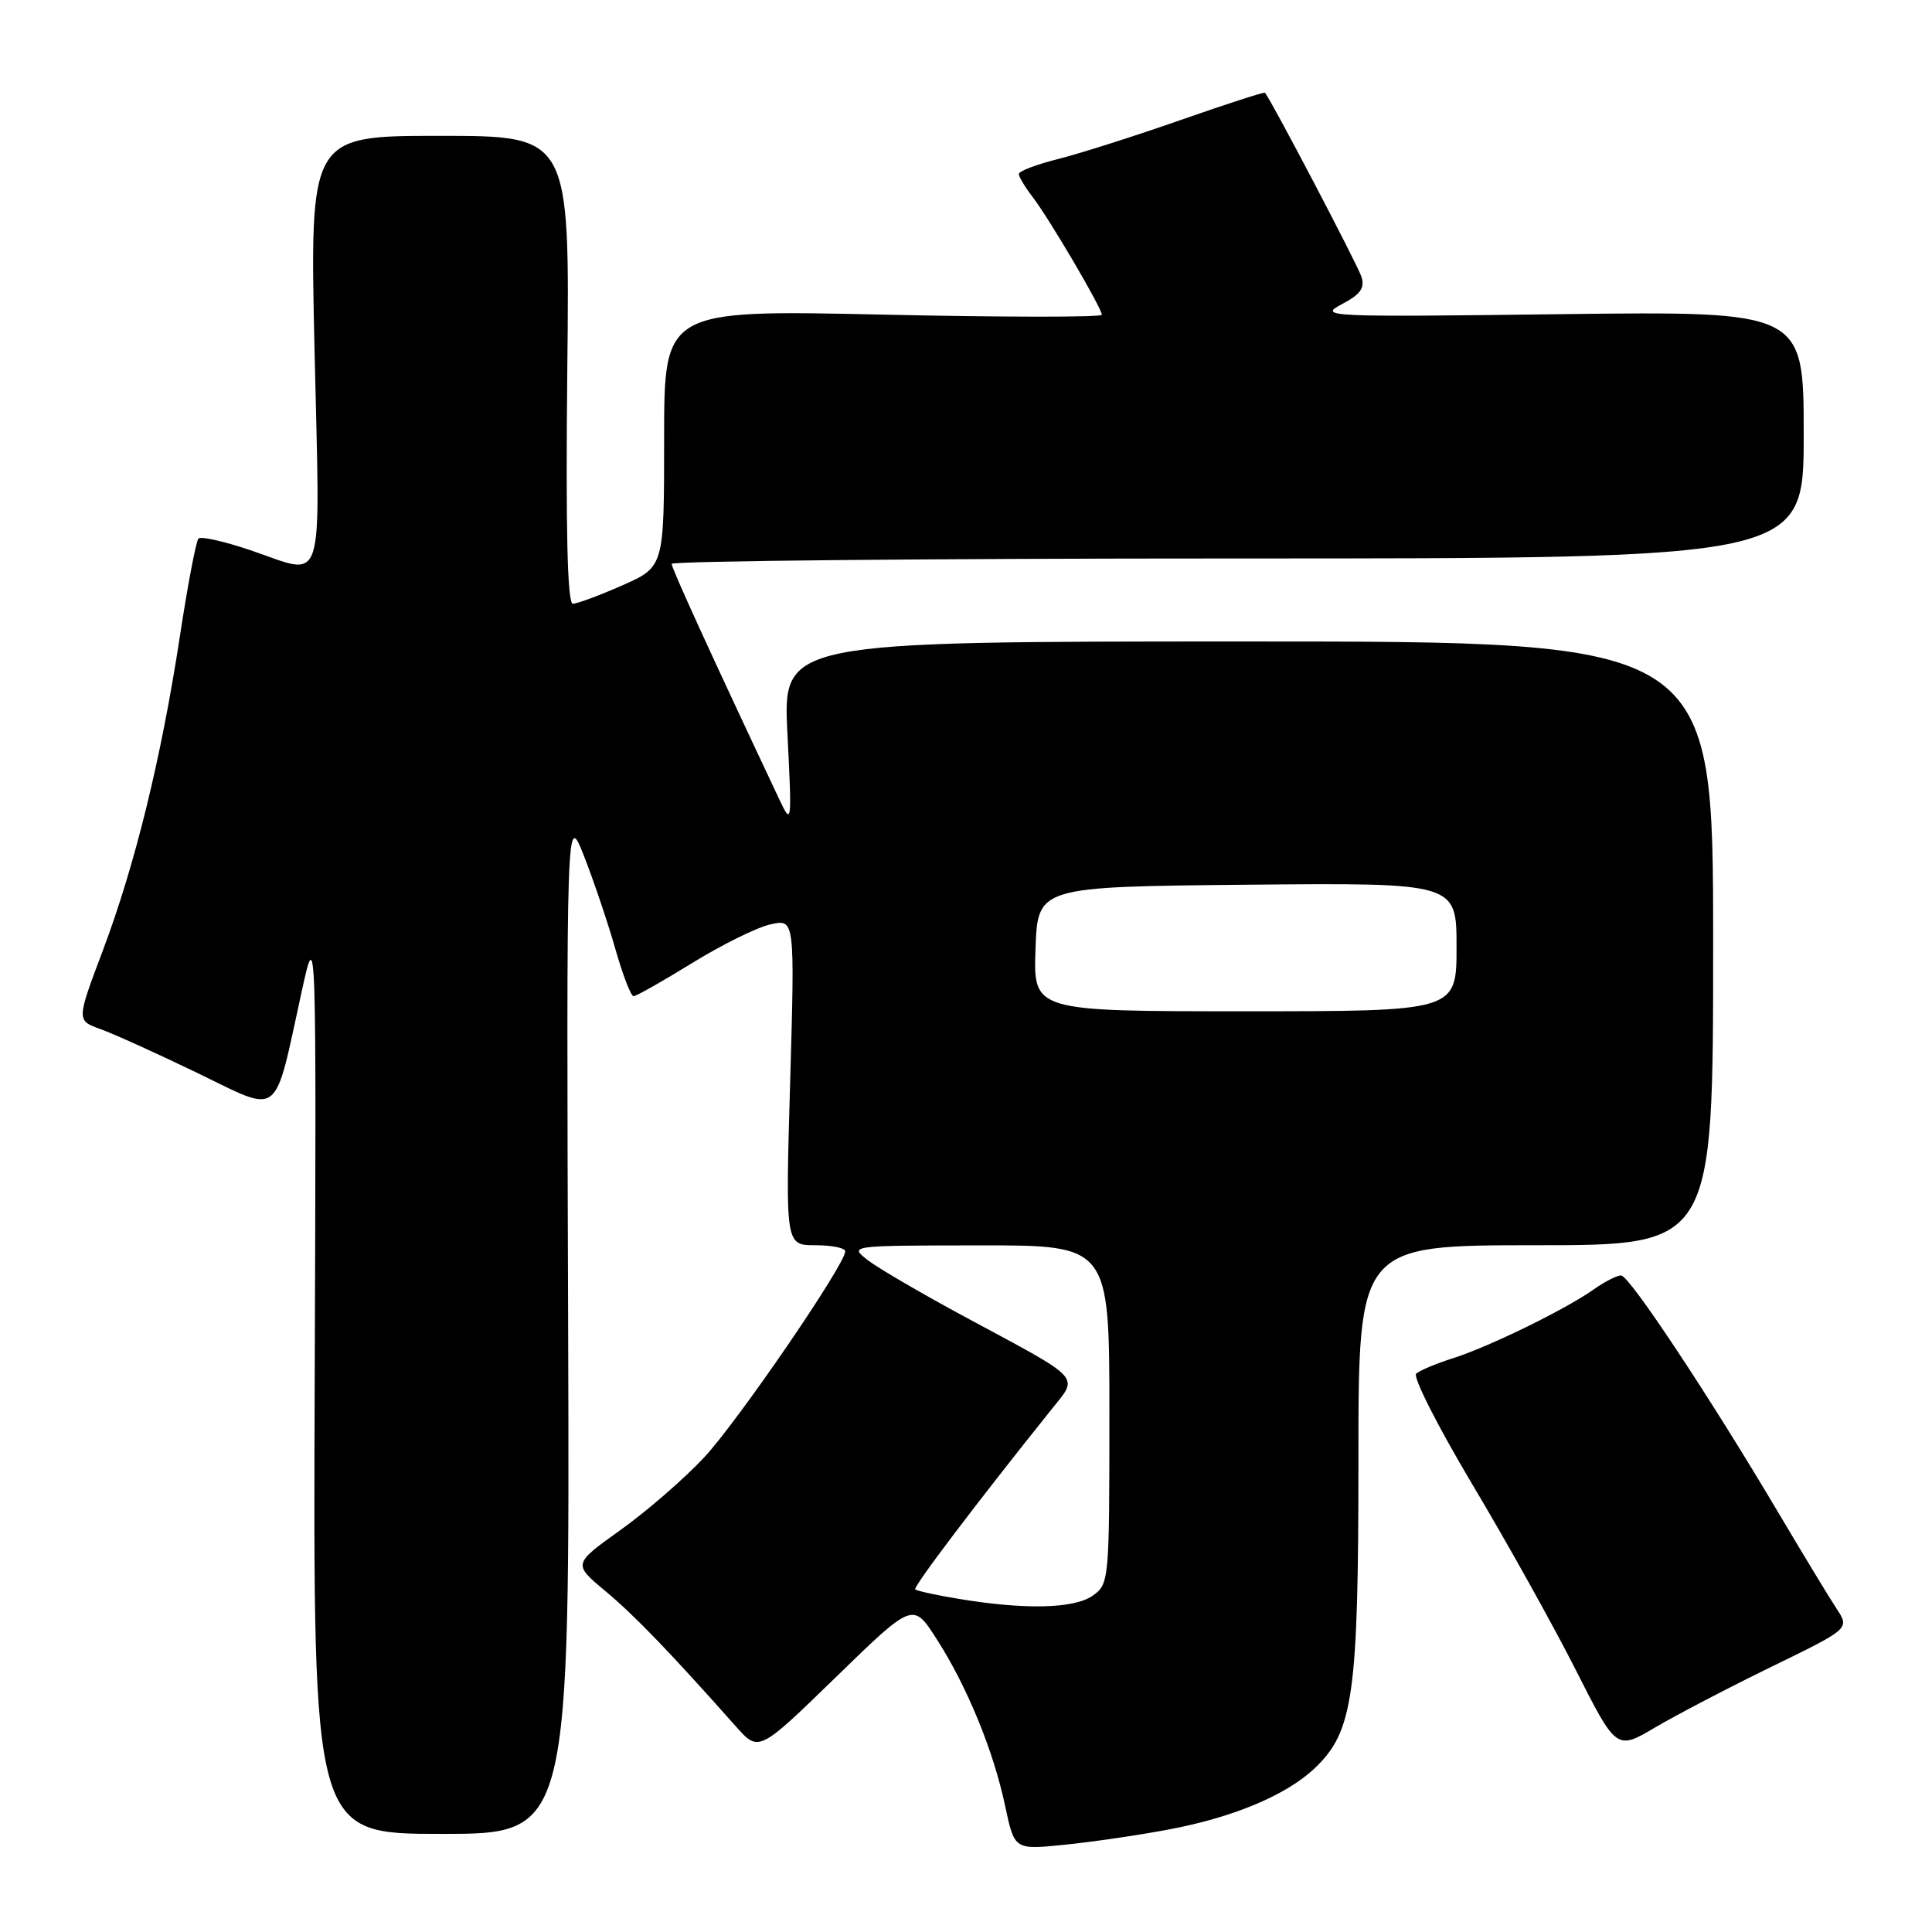 <?xml version="1.0" encoding="UTF-8" standalone="no"?>
<!DOCTYPE svg PUBLIC "-//W3C//DTD SVG 1.1//EN" "http://www.w3.org/Graphics/SVG/1.1/DTD/svg11.dtd" >
<svg xmlns="http://www.w3.org/2000/svg" xmlns:xlink="http://www.w3.org/1999/xlink" version="1.1" viewBox="0 0 256 256">
 <g >
 <path fill="currentColor"
d=" M 154.74 242.44 C 163.41 240.83 170.49 237.86 174.27 234.24 C 179.32 229.40 180.00 224.55 180.00 193.32 C 180.00 165.00 180.00 165.00 203.50 165.00 C 227.00 165.00 227.00 165.00 227.00 125.00 C 227.00 85.00 227.00 85.00 165.36 85.00 C 103.72 85.00 103.72 85.00 104.34 97.25 C 104.94 109.16 104.91 109.40 103.30 106.00 C 94.32 86.96 89.00 75.32 89.00 74.72 C 89.00 74.33 122.75 74.00 164.00 74.00 C 239.00 74.00 239.00 74.00 239.00 57.61 C 239.00 41.23 239.00 41.23 206.75 41.63 C 175.88 42.02 174.64 41.97 177.76 40.33 C 180.26 39.02 180.87 38.18 180.40 36.67 C 179.89 35.08 168.34 13.05 167.61 12.29 C 167.50 12.17 162.48 13.79 156.45 15.90 C 150.43 18.01 143.14 20.33 140.25 21.06 C 137.36 21.78 135.00 22.68 135.00 23.05 C 135.00 23.43 135.83 24.80 136.84 26.12 C 139.01 28.93 146.00 40.84 146.00 41.71 C 146.00 42.05 132.95 42.04 117.00 41.69 C 88.00 41.05 88.00 41.05 88.00 58.08 C 88.00 75.11 88.00 75.11 82.47 77.56 C 79.43 78.90 76.47 80.00 75.90 80.00 C 75.18 80.00 74.95 70.15 75.17 49.00 C 75.50 18.00 75.50 18.00 58.27 18.00 C 41.04 18.00 41.04 18.00 41.68 46.50 C 42.41 78.86 43.24 76.30 33.14 72.89 C 29.70 71.73 26.62 71.04 26.30 71.36 C 25.98 71.68 24.88 77.47 23.85 84.22 C 21.38 100.40 17.92 114.54 13.63 125.94 C 10.13 135.22 10.13 135.22 13.31 136.36 C 15.06 136.99 20.85 139.61 26.19 142.19 C 37.35 147.59 36.24 148.45 39.95 131.50 C 41.92 122.50 41.92 122.50 41.70 182.75 C 41.48 243.00 41.48 243.00 58.49 243.00 C 75.50 243.00 75.50 243.00 75.28 175.25 C 75.05 107.50 75.05 107.50 77.41 113.50 C 78.70 116.80 80.56 122.31 81.54 125.75 C 82.52 129.19 83.60 132.00 83.95 132.00 C 84.31 132.00 87.81 130.02 91.74 127.59 C 95.68 125.17 100.34 122.86 102.11 122.48 C 105.32 121.77 105.32 121.77 104.70 143.39 C 104.07 165.00 104.07 165.00 108.04 165.00 C 110.22 165.00 112.00 165.36 112.00 165.80 C 112.00 167.55 97.77 188.33 93.28 193.14 C 90.65 195.95 85.67 200.27 82.21 202.74 C 75.92 207.24 75.92 207.24 80.21 210.82 C 84.08 214.05 88.66 218.80 97.52 228.77 C 100.54 232.17 100.54 232.17 110.76 222.23 C 120.98 212.29 120.98 212.29 124.11 217.18 C 128.15 223.47 131.64 231.98 133.19 239.31 C 134.42 245.11 134.42 245.11 140.96 244.45 C 144.56 244.09 150.76 243.19 154.74 242.44 Z  M 234.80 220.82 C 245.10 215.80 245.10 215.80 243.35 213.15 C 242.39 211.69 238.94 206.00 235.68 200.50 C 226.51 185.02 215.89 169.00 214.80 169.00 C 214.25 169.00 212.61 169.84 211.15 170.87 C 207.39 173.53 197.21 178.50 192.50 179.98 C 190.30 180.68 188.12 181.59 187.65 182.02 C 187.19 182.45 190.53 189.03 195.07 196.65 C 199.62 204.27 205.78 215.32 208.77 221.22 C 214.19 231.93 214.19 231.93 219.34 228.88 C 222.18 227.21 229.13 223.58 234.80 220.82 Z  M 127.06 211.86 C 124.08 211.37 121.47 210.80 121.27 210.60 C 120.96 210.29 129.41 199.13 139.34 186.74 C 142.94 182.24 143.61 182.97 128.15 174.65 C 122.29 171.50 116.38 168.05 115.00 166.99 C 112.50 165.04 112.50 165.04 129.75 165.02 C 147.00 165.00 147.00 165.00 147.00 187.44 C 147.00 209.50 146.96 209.91 144.78 211.44 C 142.32 213.16 135.83 213.32 127.06 211.86 Z  M 137.21 125.75 C 137.50 117.50 137.50 117.50 165.25 117.23 C 193.00 116.97 193.00 116.97 193.00 125.48 C 193.00 134.00 193.00 134.00 164.96 134.00 C 136.92 134.00 136.92 134.00 137.21 125.75 Z "/>
</g>
</svg>